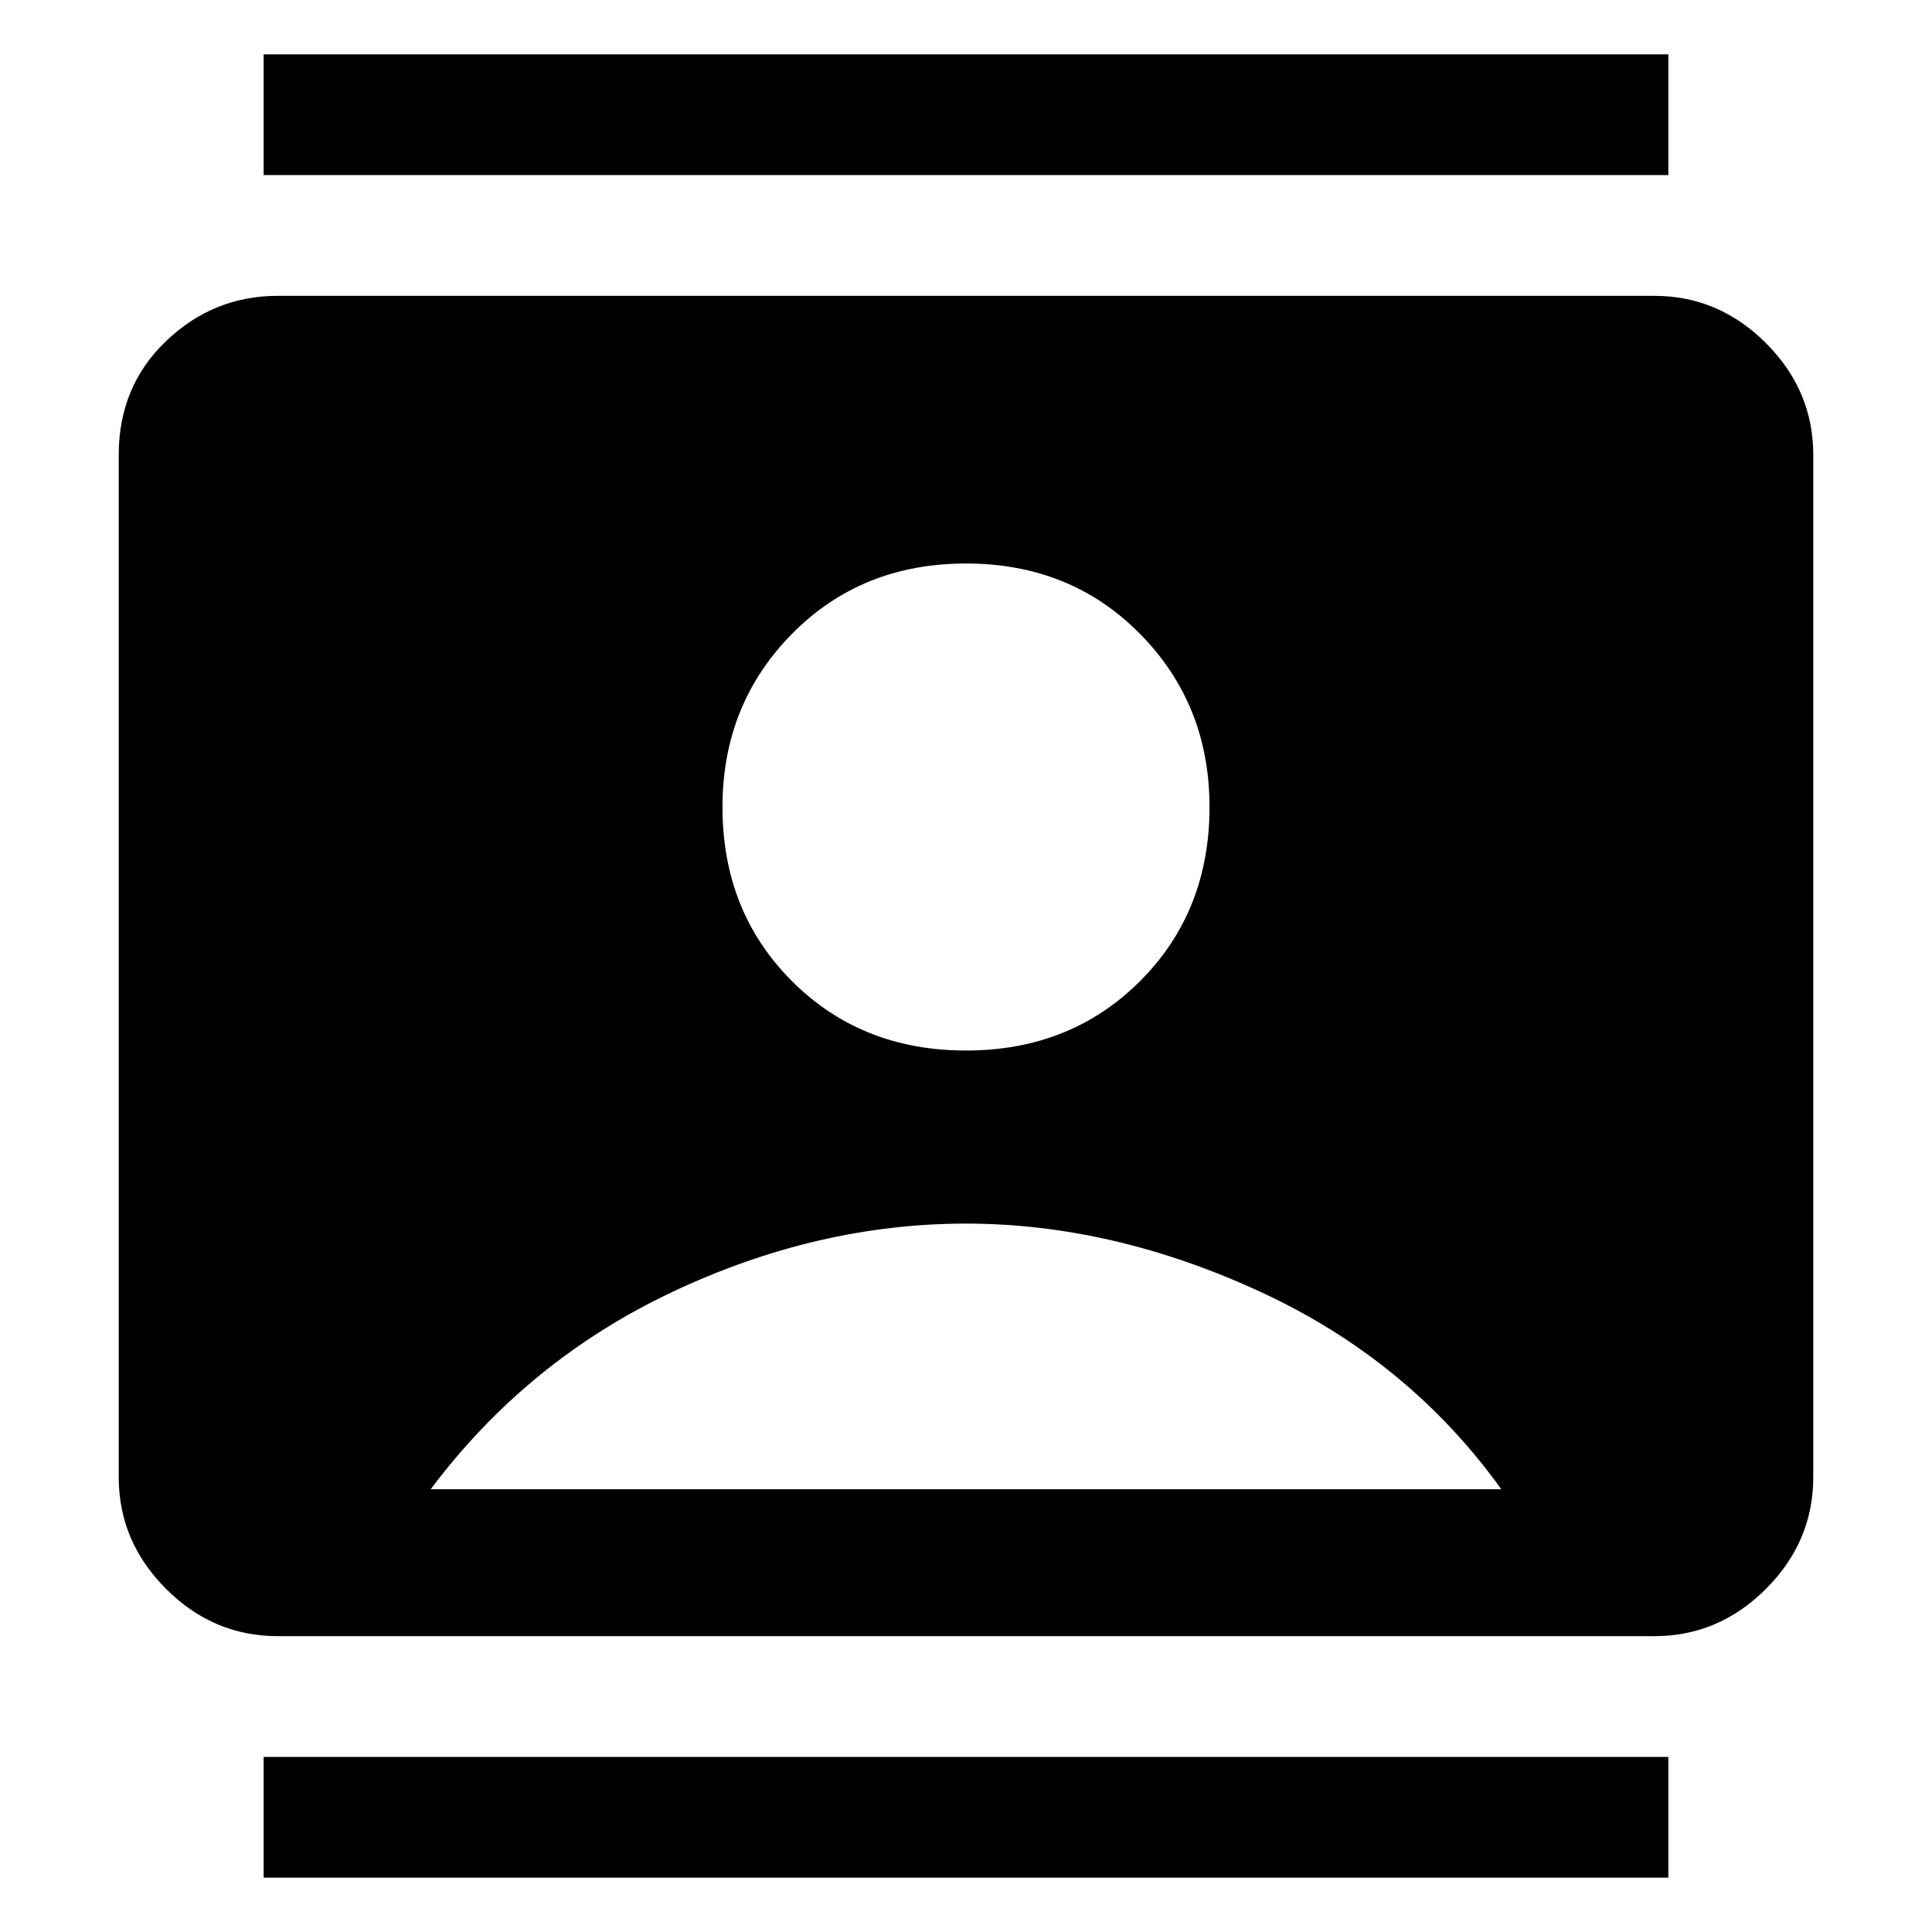 <svg xmlns="http://www.w3.org/2000/svg" height="48" width="48"><path d="M6.55 46.65V43.65H41.45V46.65ZM6.55 4.35V1.35H41.45V4.35ZM24 26.1Q26.6 26.1 28.325 24.375Q30.05 22.65 30.05 20.05Q30.05 17.5 28.325 15.75Q26.6 14 24 14Q21.4 14 19.675 15.75Q17.95 17.5 17.95 20.05Q17.95 22.65 19.675 24.375Q21.4 26.1 24 26.1ZM6.9 40.65Q5.3 40.65 4.125 39.475Q2.95 38.3 2.95 36.7V11.3Q2.95 9.6 4.125 8.475Q5.3 7.35 6.9 7.35H41.1Q42.7 7.35 43.875 8.525Q45.05 9.7 45.05 11.3V36.7Q45.05 38.3 43.875 39.475Q42.7 40.65 41.1 40.65ZM10.7 37H37.3Q35 33.8 31.325 32.1Q27.65 30.4 24 30.4Q20.3 30.4 16.7 32.1Q13.1 33.8 10.7 37Z"/></svg>